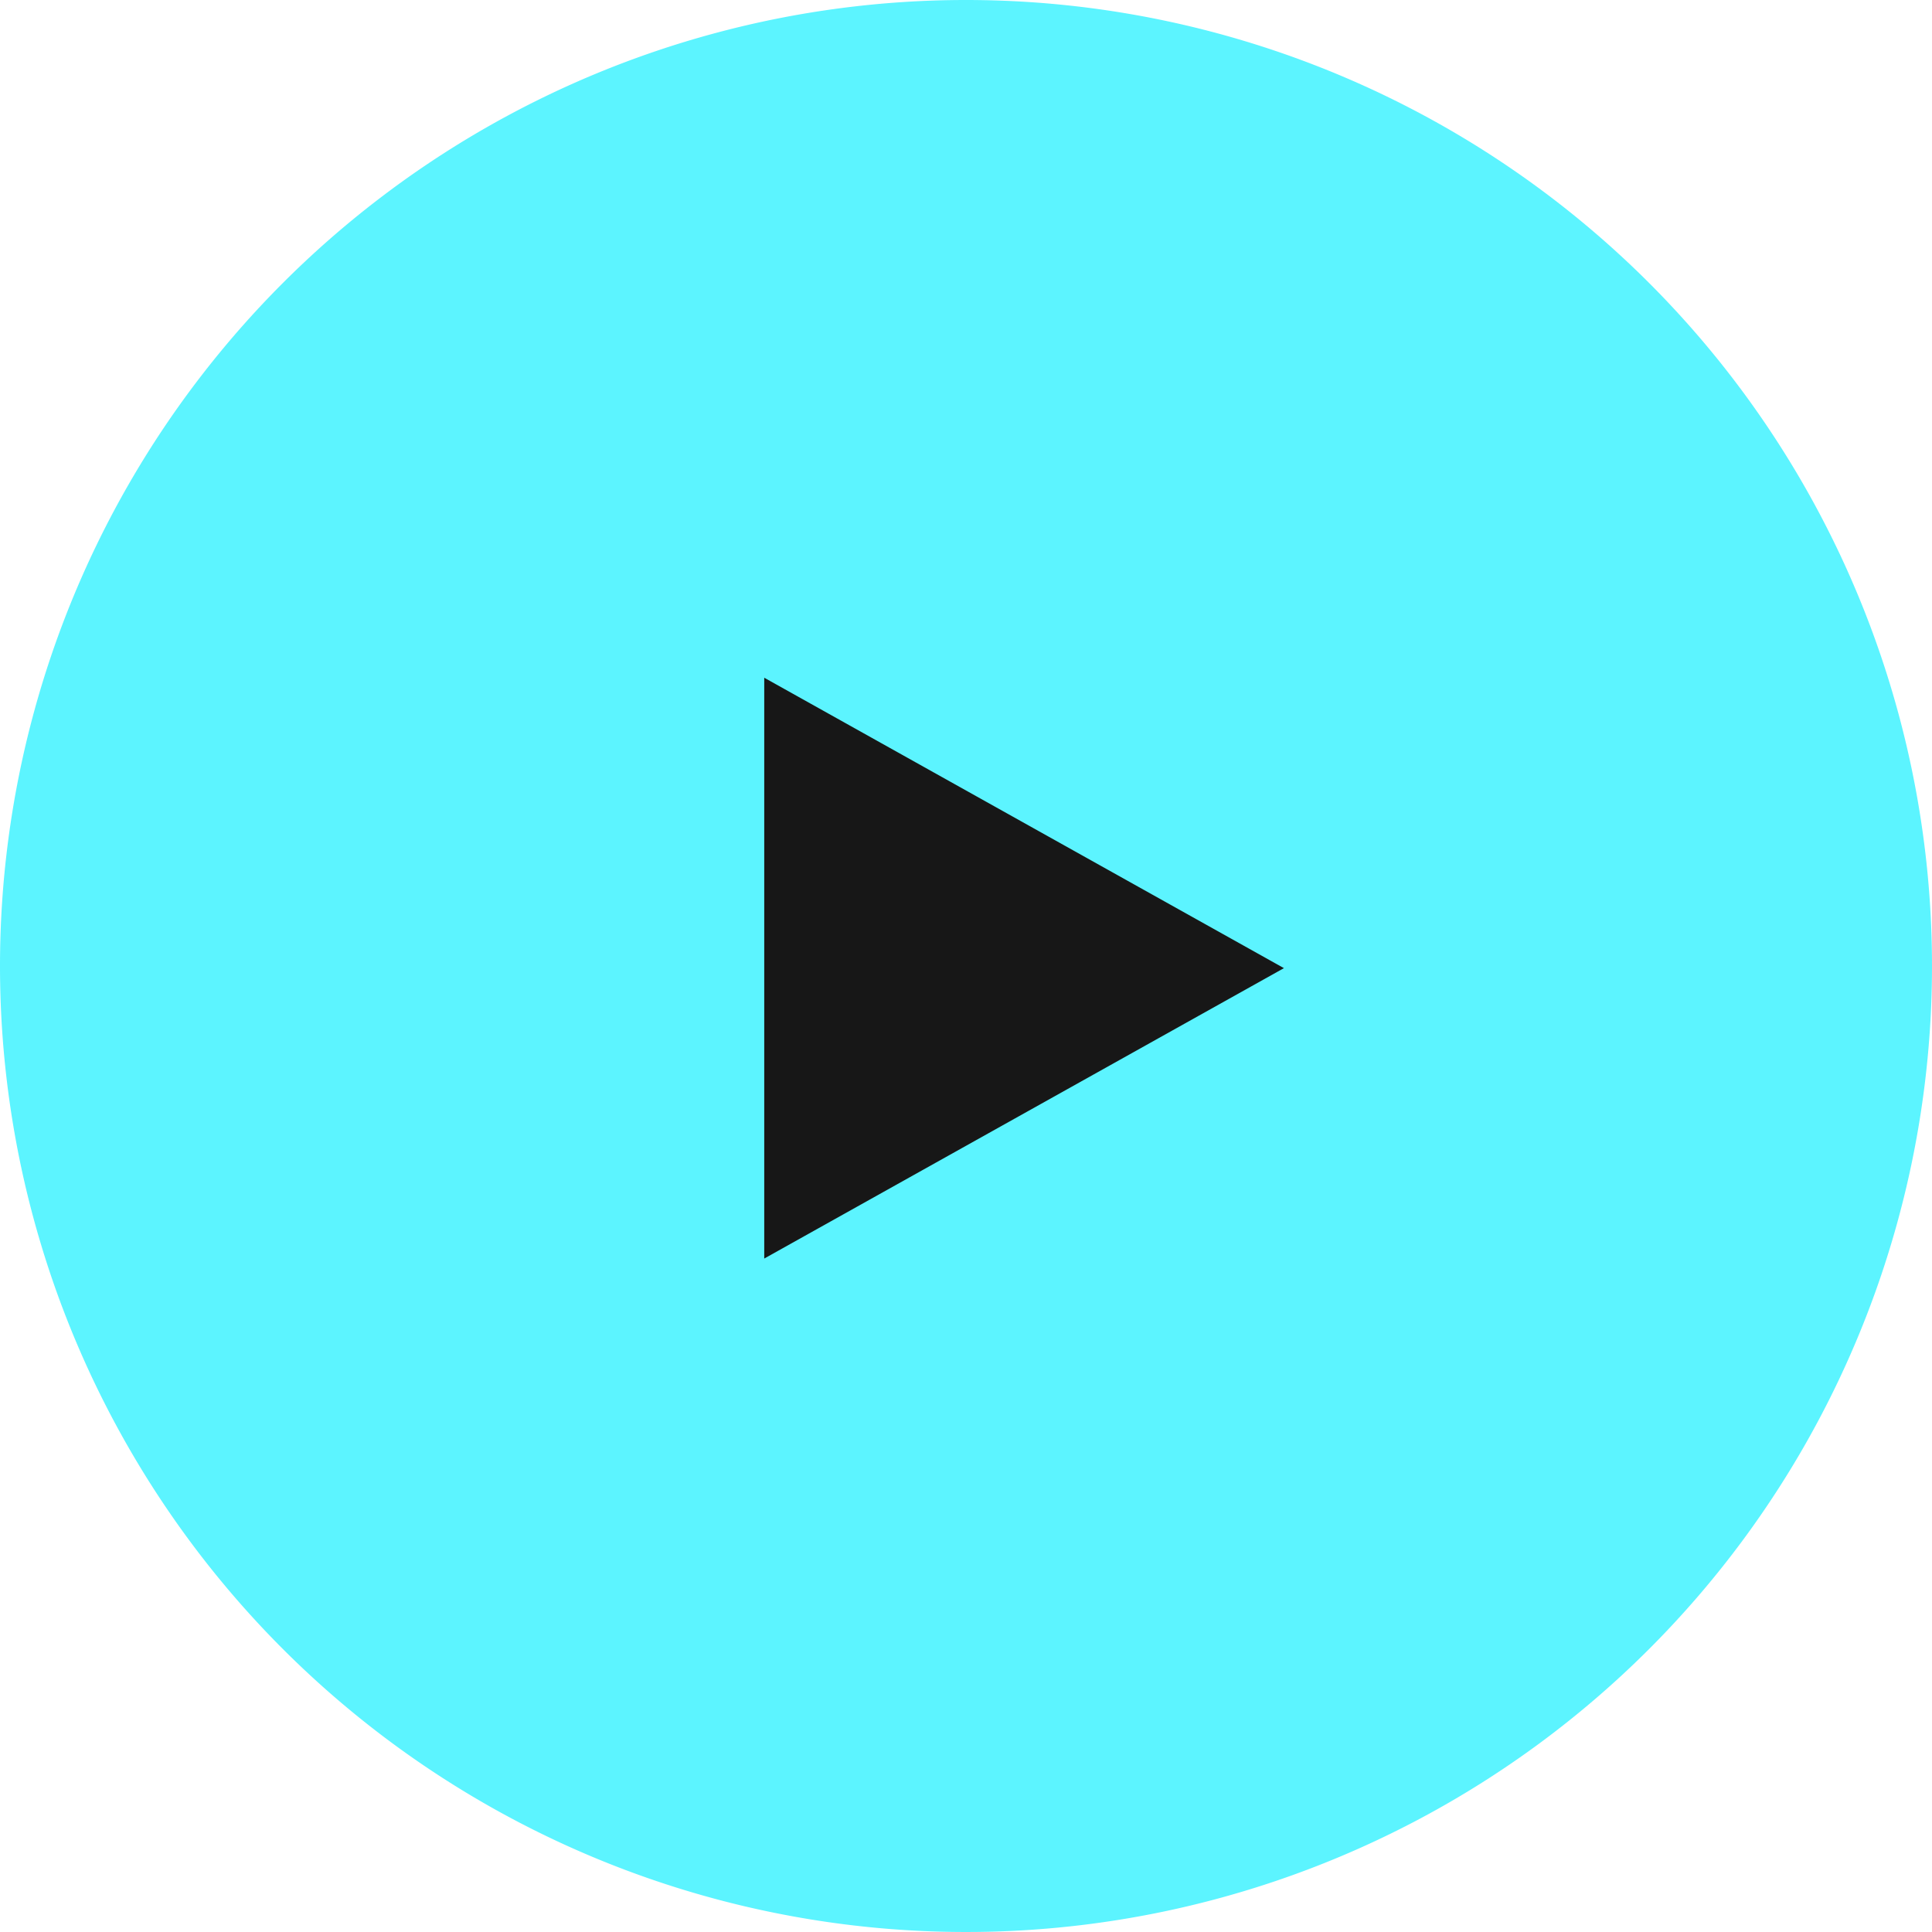 <svg id="play" xmlns="http://www.w3.org/2000/svg" width="63.2" height="63.2" viewBox="0 0 63.2 63.2">
  <g id="Group_2079" data-name="Group 2079" opacity="0.8">
    <path id="Path_1651" data-name="Path 1651" d="M31.6,0A31.6,31.6,0,1,1,0,31.6,31.6,31.6,0,0,1,31.6,0Z" fill="#00edff" opacity="0.8"/>
  </g>
  <path id="Polygon_3" data-name="Polygon 3" d="M9.5,0,19,17H0Z" transform="translate(42 22.17) rotate(90)" fill="#171717"/>
</svg>
